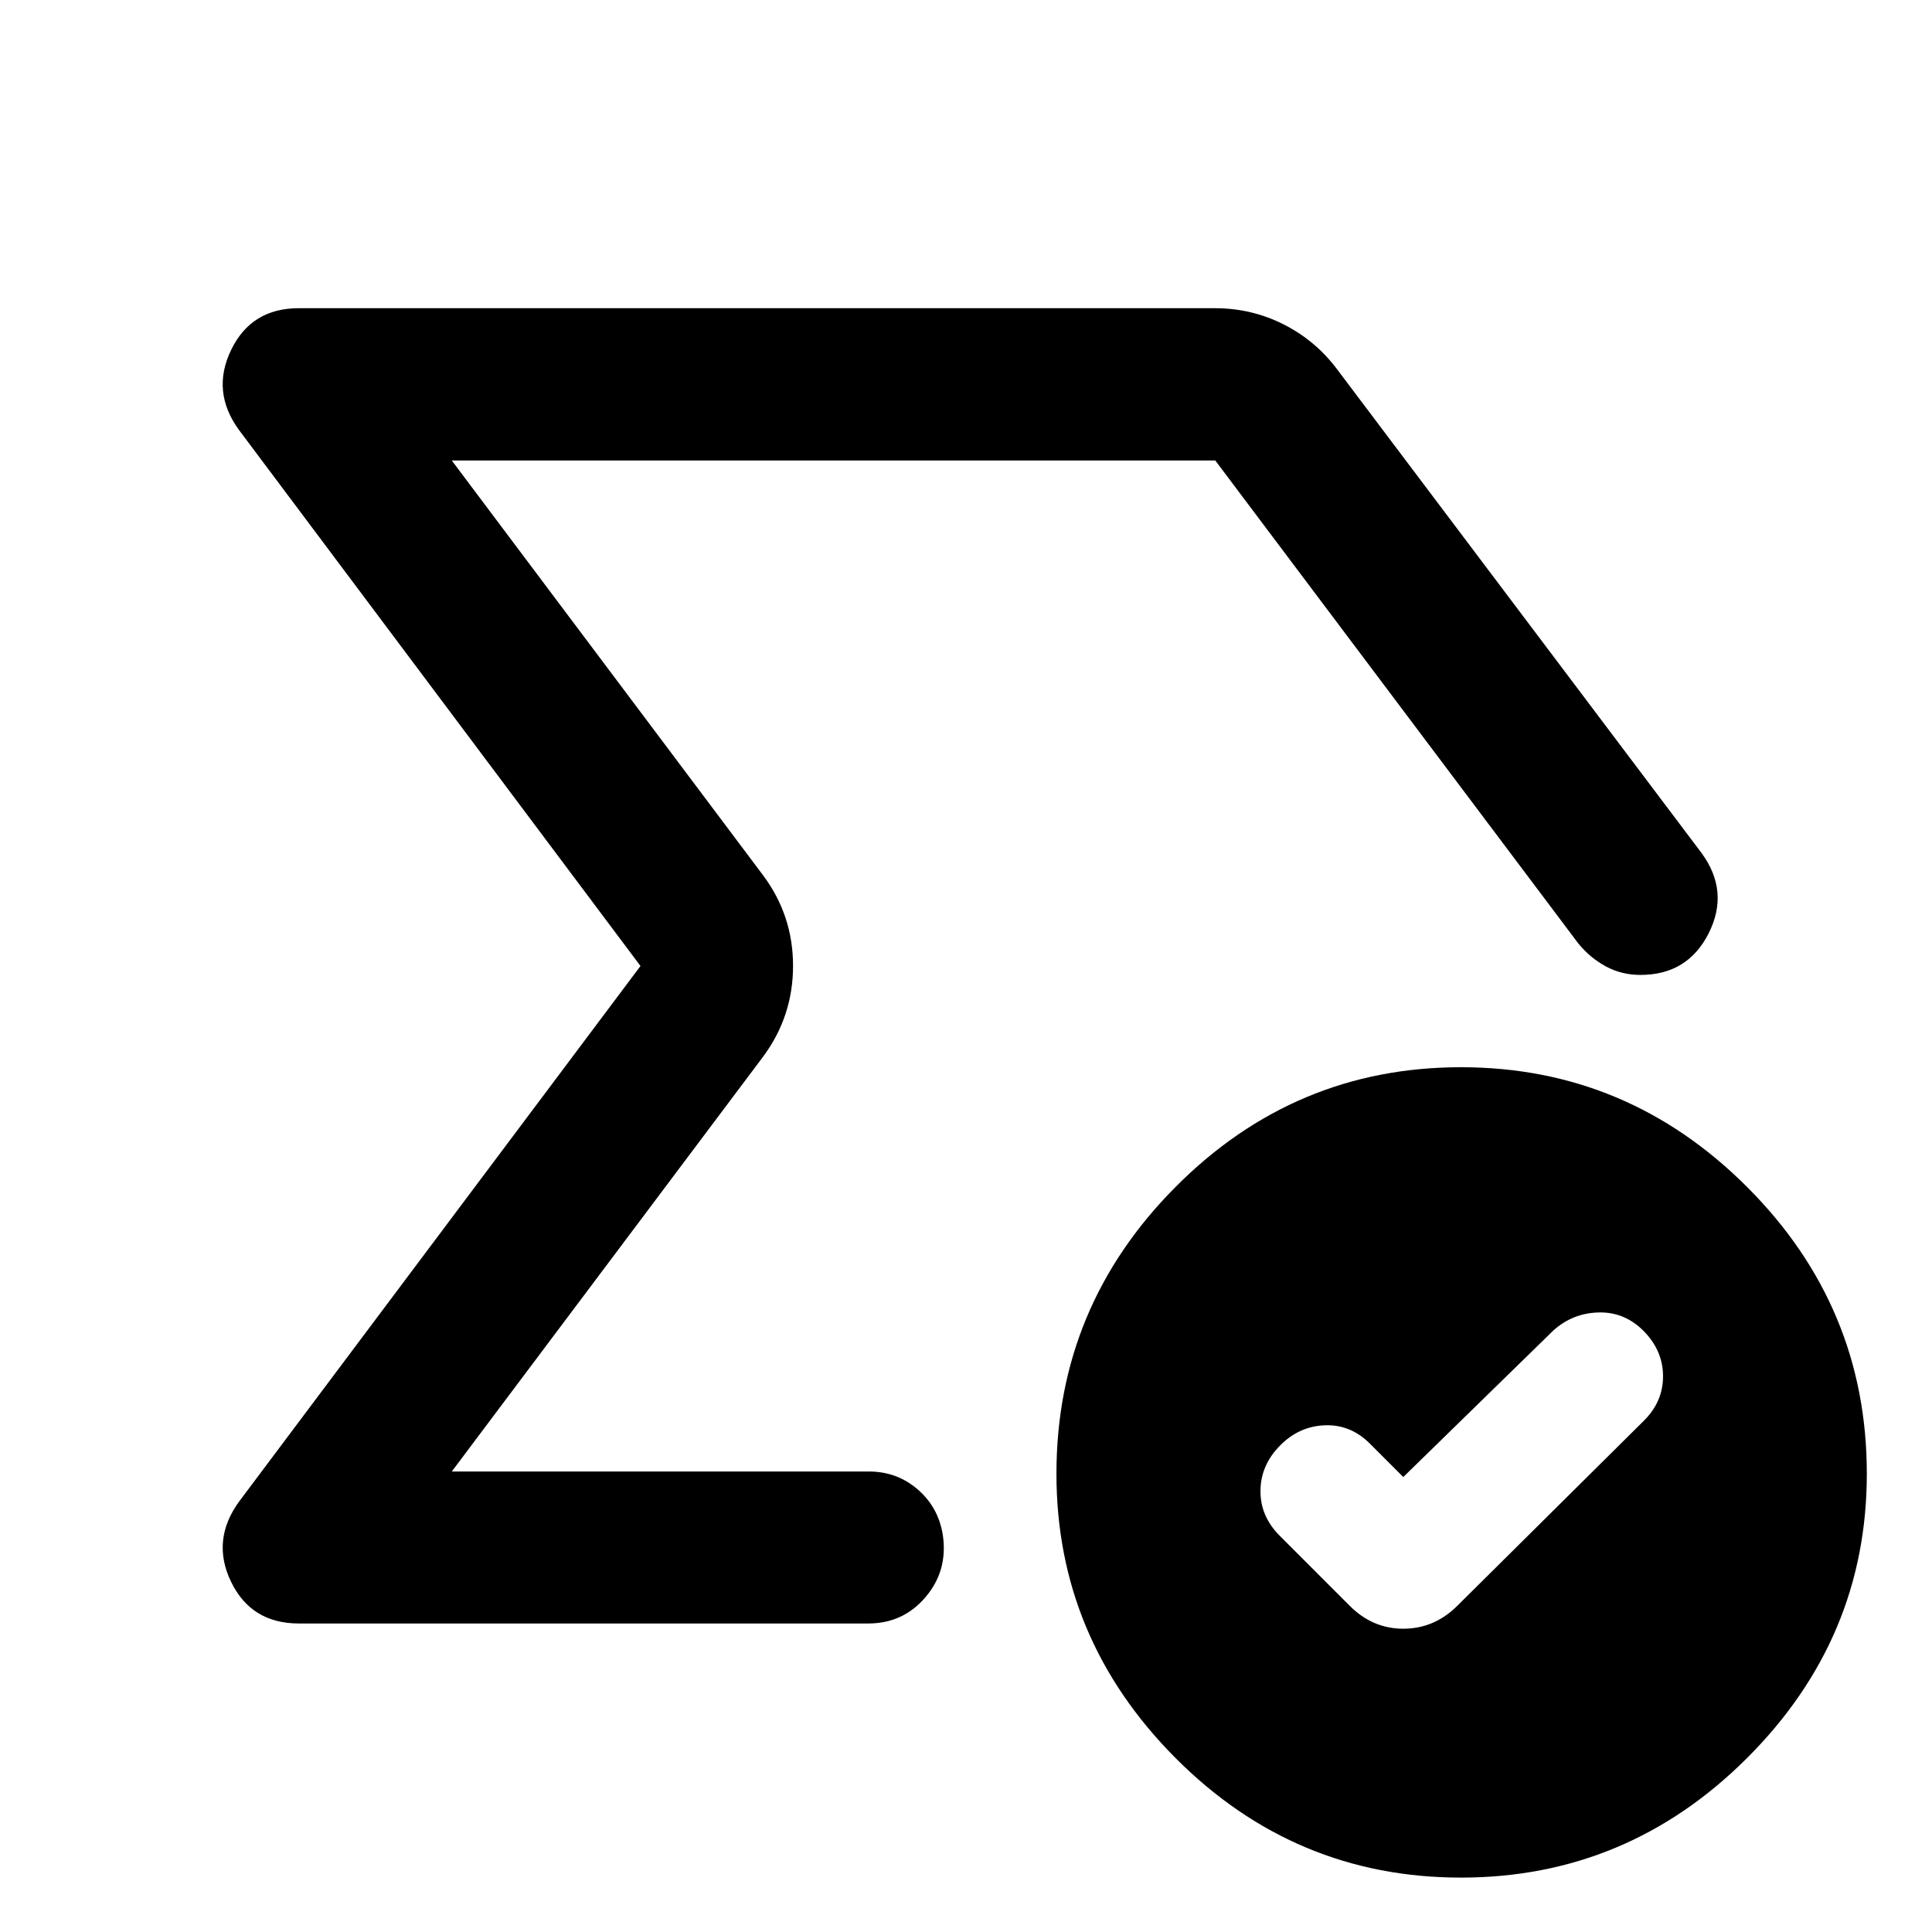 <svg xmlns="http://www.w3.org/2000/svg" viewBox="0 -960 960 960" width="32" height="32"><path d="M505.26-480ZM118.75-746.35q-13.92-19.06-3.9-39.78 10.02-20.73 33.65-20.73h455.13q18.38 0 34.34 8.12 15.96 8.12 26.65 22.54l180.92 240.12q13.93 19.06 3.51 39.78-10.43 20.73-33.91 20.73-9.4 0-17.2-4.23-7.81-4.22-13.7-11.42L603.87-731.18H224.49l154.72 206.16q14.85 19.92 14.85 44.95t-14.85 45.09L224.49-228.82H431.7q14.14 0 24.5 9.07 10.37 9.07 12.37 23.11 2.34 17.37-8.77 30.35-11.11 12.99-28.36 12.99H148.5q-23.63 0-33.65-20.65-10.02-20.64 3.9-39.86L318.25-480l-199.5-266.35Zm578.53 520.28-16.65-16.65q-9.59-9.56-22.37-9.06-12.78.5-22.22 10.06-9.6 9.72-9.72 22.44-.12 12.72 9.6 22.43l34.83 34.84q11.36 11.35 26.65 11.31 15.28-.04 26.64-11.31l92.56-91.81q9.75-9.51 9.75-22.31 0-12.8-9.72-22.59-9.48-9.48-22.31-9.13-12.84.34-22.4 8.89l-74.64 72.89Zm28.66 199.04q-82.66 0-141.83-59.42-59.17-59.42-59.17-141.25 0-83 59.17-142.5t141.83-59.5q82.67 0 142.17 59.5 59.5 59.5 59.5 142.5 0 81.83-59.5 141.25T725.94-27.03Z"/></svg>